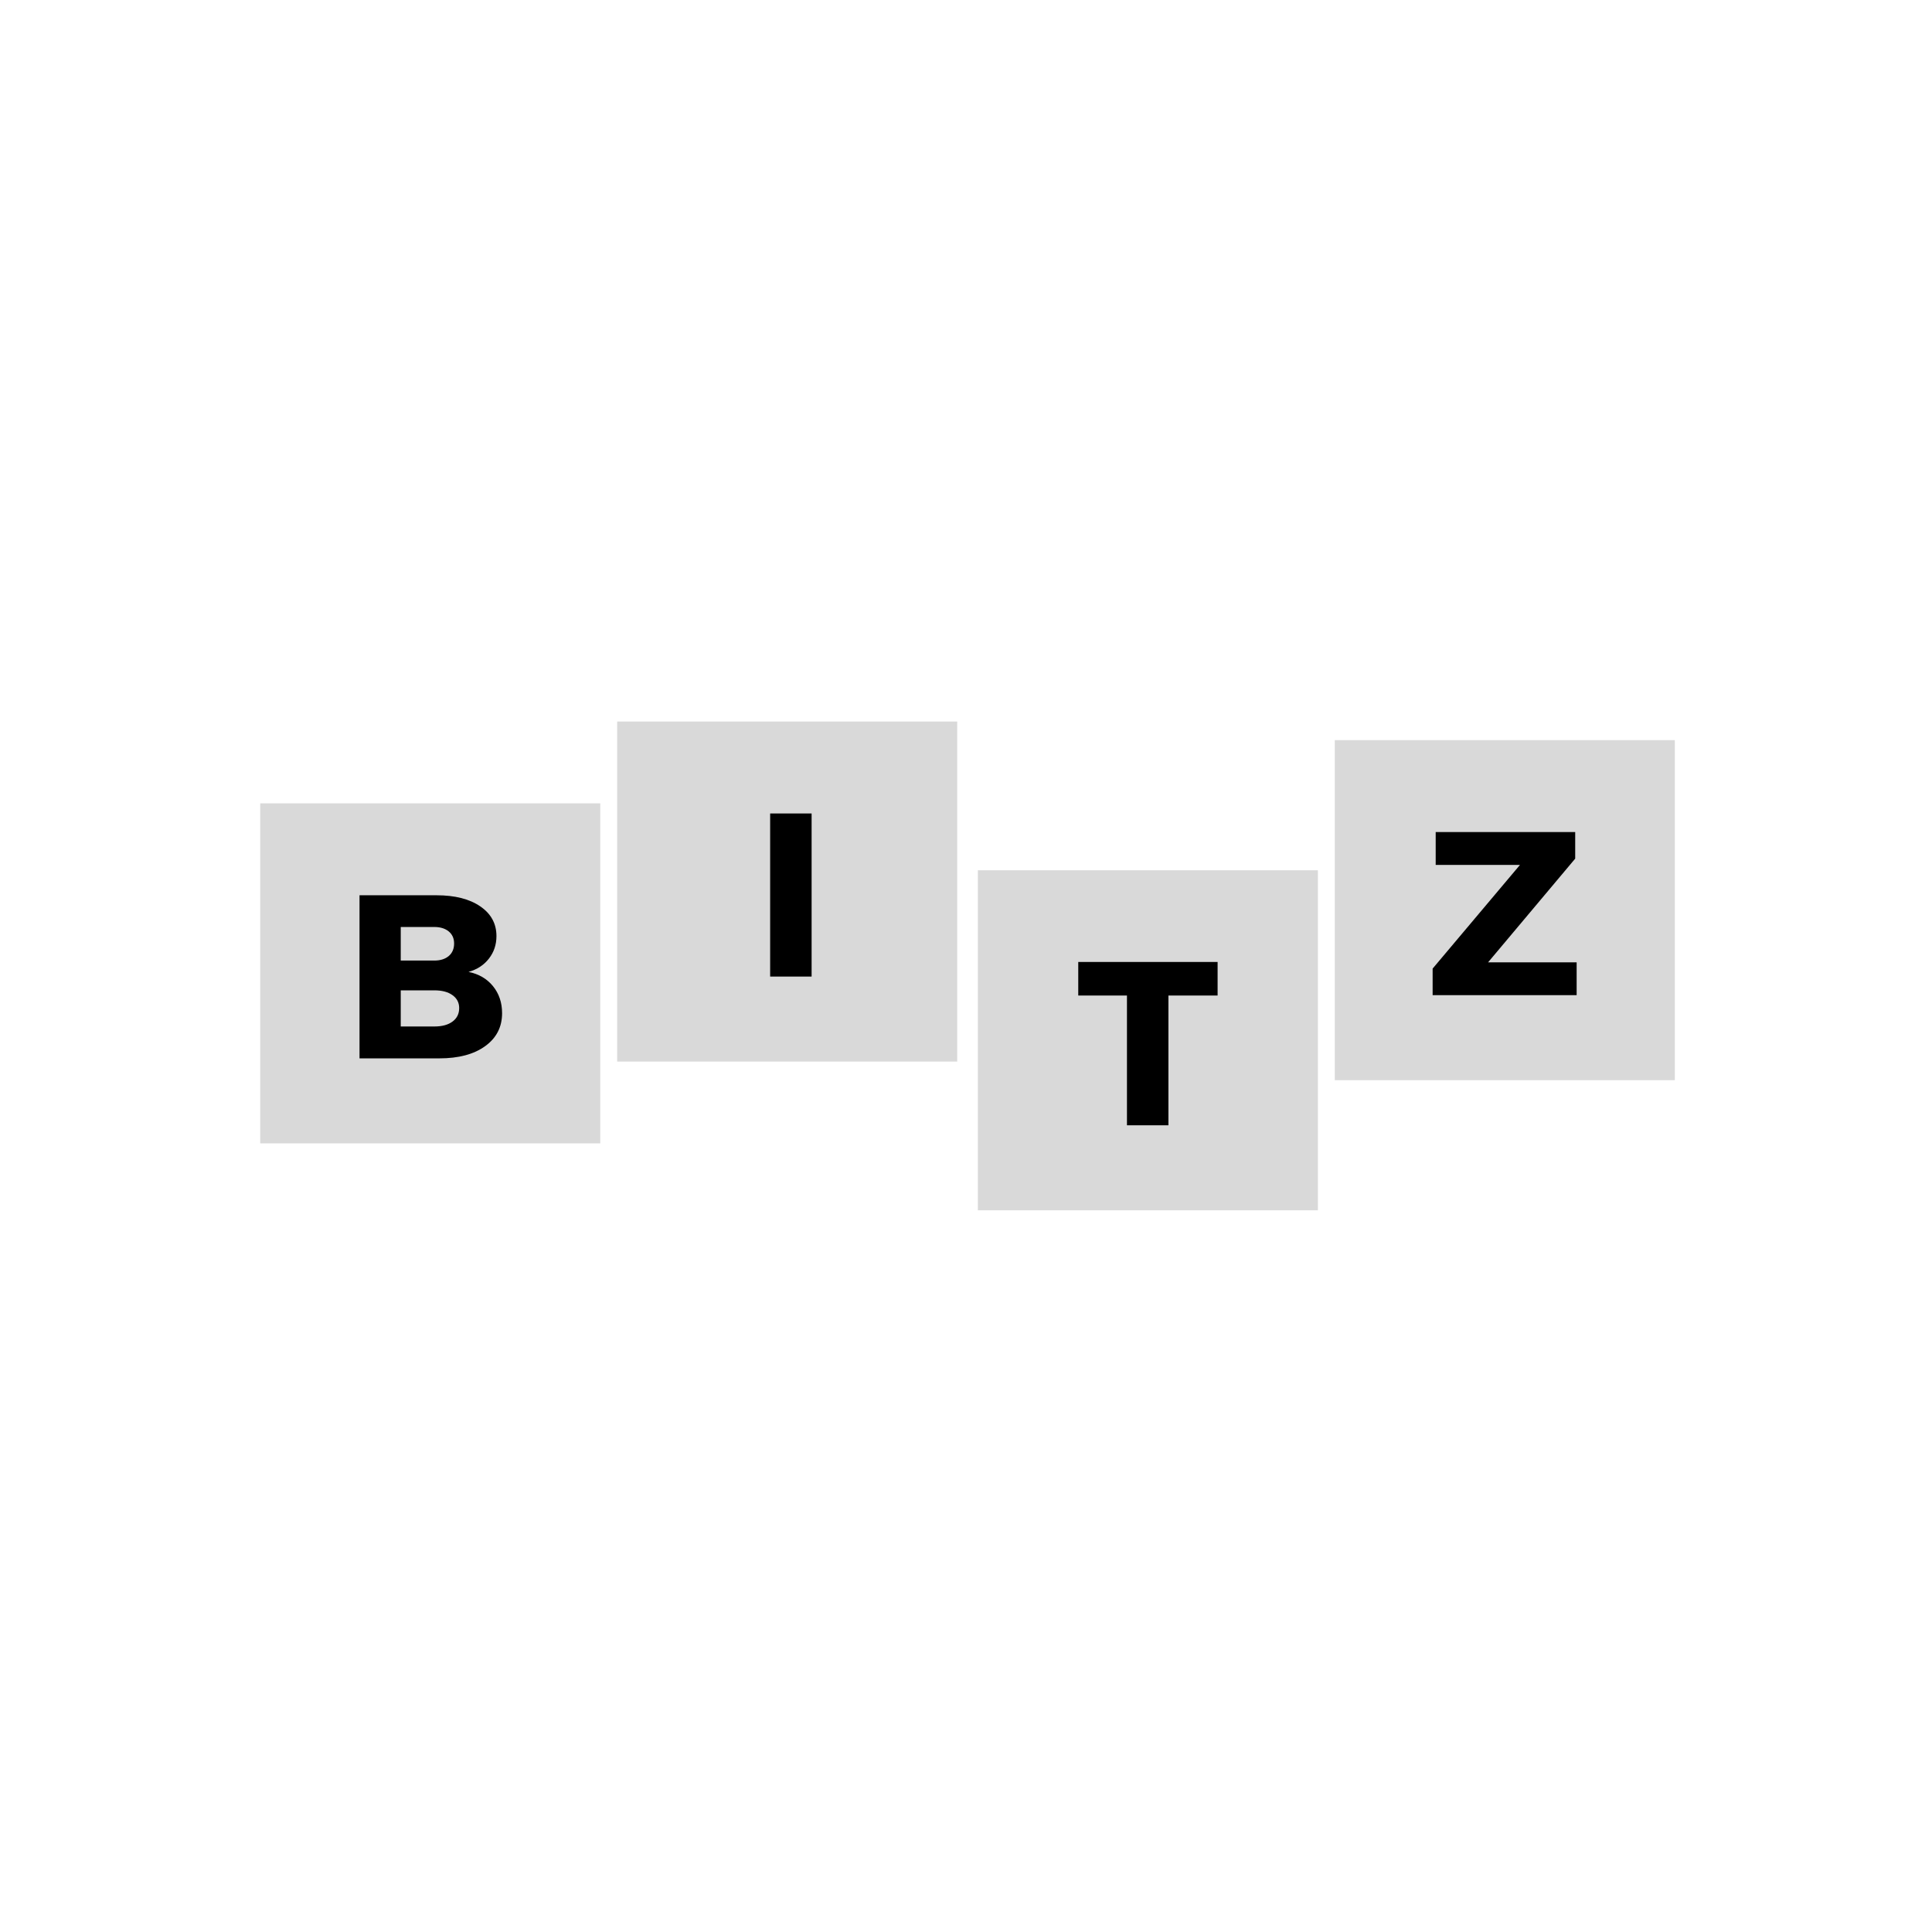 <?xml version="1.0" encoding="UTF-8"?><svg xmlns="http://www.w3.org/2000/svg" xmlns:xlink="http://www.w3.org/1999/xlink" contentScriptType="text/ecmascript" width="375" zoomAndPan="magnify" contentStyleType="text/css" viewBox="0 0 375 375" height="375" preserveAspectRatio="xMidYMid meet" version="1.0"><defs><g><g id="glyph-0-0"/><g id="glyph-0-1"><path d="M 3.172 -31.656 L 18.125 -31.656 C 21.688 -31.656 24.516 -30.938 26.609 -29.5 C 28.703 -28.07 29.75 -26.148 29.75 -23.734 C 29.75 -22.078 29.266 -20.625 28.297 -19.375 C 27.336 -18.125 26.016 -17.258 24.328 -16.781 C 26.316 -16.383 27.898 -15.461 29.078 -14.016 C 30.254 -12.566 30.844 -10.816 30.844 -8.766 C 30.844 -6.086 29.75 -3.957 27.562 -2.375 C 25.375 -0.789 22.41 0 18.672 0 L 3.172 0 Z M 11.172 -25.5 L 11.172 -18.984 L 17.688 -18.984 C 18.852 -18.984 19.785 -19.273 20.484 -19.859 C 21.18 -20.453 21.531 -21.266 21.531 -22.297 C 21.531 -23.285 21.18 -24.066 20.484 -24.641 C 19.785 -25.211 18.852 -25.5 17.688 -25.5 Z M 11.172 -13.203 L 11.172 -6.188 L 17.688 -6.188 C 19.188 -6.188 20.363 -6.504 21.219 -7.141 C 22.082 -7.773 22.516 -8.648 22.516 -9.766 C 22.516 -10.816 22.082 -11.648 21.219 -12.266 C 20.363 -12.891 19.188 -13.203 17.688 -13.203 Z M 11.172 -13.203 "/></g><g id="glyph-0-2"><path d="M 11.219 0 L 3.172 0 L 3.172 -31.656 L 11.219 -31.656 Z M 11.219 0 "/></g><g id="glyph-0-3"><path d="M 27.359 -25.188 L 17.812 -25.188 L 17.812 0 L 9.766 0 L 9.766 -25.188 L 0.312 -25.188 L 0.312 -31.703 L 27.359 -31.703 Z M 27.359 -25.188 "/></g><g id="glyph-0-4"><path d="M 28.938 -26.5 L 12.031 -6.375 L 29.219 -6.375 L 29.219 0 L 1.266 0 L 1.266 -5.156 L 18.219 -25.281 L 1.859 -25.281 L 1.859 -31.656 L 28.938 -31.656 Z M 28.938 -26.5 "/></g></g><clipPath id="clip-0"><path d="M 50.512 155.93 L 116.512 155.93 L 116.512 221.93 L 50.512 221.93 Z M 50.512 155.93 " clip-rule="nonzero"/></clipPath><clipPath id="clip-1"><path d="M 119.793 140.051 L 185.793 140.051 L 185.793 206.051 L 119.793 206.051 Z M 119.793 140.051 " clip-rule="nonzero"/></clipPath><clipPath id="clip-2"><path d="M 189.801 168.918 L 255.801 168.918 L 255.801 234.918 L 189.801 234.918 Z M 189.801 168.918 " clip-rule="nonzero"/></clipPath><clipPath id="clip-3"><path d="M 259.082 143.66 L 325.082 143.66 L 325.082 209.66 L 259.082 209.66 Z M 259.082 143.66 " clip-rule="nonzero"/></clipPath></defs><g clip-path="url(#clip-0)"><path fill="rgb(85.1%, 85.1%, 85.1%)" d="M 50.512 155.93 L 116.512 155.93 L 116.512 221.93 L 50.512 221.93 Z M 50.512 155.93 " fill-opacity="1" fill-rule="nonzero"/></g><g fill="rgb(0%, 0%, 0%)" fill-opacity="1"><use x="66.611" y="205.428" xmlns:xlink="http://www.w3.org/1999/xlink" xlink:href="#glyph-0-1" xlink:type="simple" xlink:actuate="onLoad" xlink:show="embed"/></g><g clip-path="url(#clip-1)"><path fill="rgb(85.1%, 85.1%, 85.1%)" d="M 119.793 140.051 L 185.793 140.051 L 185.793 206.051 L 119.793 206.051 Z M 119.793 140.051 " fill-opacity="1" fill-rule="nonzero"/></g><g fill="rgb(0%, 0%, 0%)" fill-opacity="1"><use x="146.314" y="189.551" xmlns:xlink="http://www.w3.org/1999/xlink" xlink:href="#glyph-0-2" xlink:type="simple" xlink:actuate="onLoad" xlink:show="embed"/></g><g clip-path="url(#clip-2)"><path fill="rgb(85.1%, 85.1%, 85.1%)" d="M 189.801 168.918 L 255.801 168.918 L 255.801 234.918 L 189.801 234.918 Z M 189.801 168.918 " fill-opacity="1" fill-rule="nonzero"/></g><g fill="rgb(0%, 0%, 0%)" fill-opacity="1"><use x="208.977" y="218.419" xmlns:xlink="http://www.w3.org/1999/xlink" xlink:href="#glyph-0-3" xlink:type="simple" xlink:actuate="onLoad" xlink:show="embed"/></g><g clip-path="url(#clip-3)"><path fill="rgb(85.1%, 85.1%, 85.1%)" d="M 259.082 143.66 L 325.082 143.66 L 325.082 209.66 L 259.082 209.66 Z M 259.082 143.66 " fill-opacity="1" fill-rule="nonzero"/></g><g fill="rgb(0%, 0%, 0%)" fill-opacity="1"><use x="276.807" y="193.16" xmlns:xlink="http://www.w3.org/1999/xlink" xlink:href="#glyph-0-4" xlink:type="simple" xlink:actuate="onLoad" xlink:show="embed"/></g></svg>